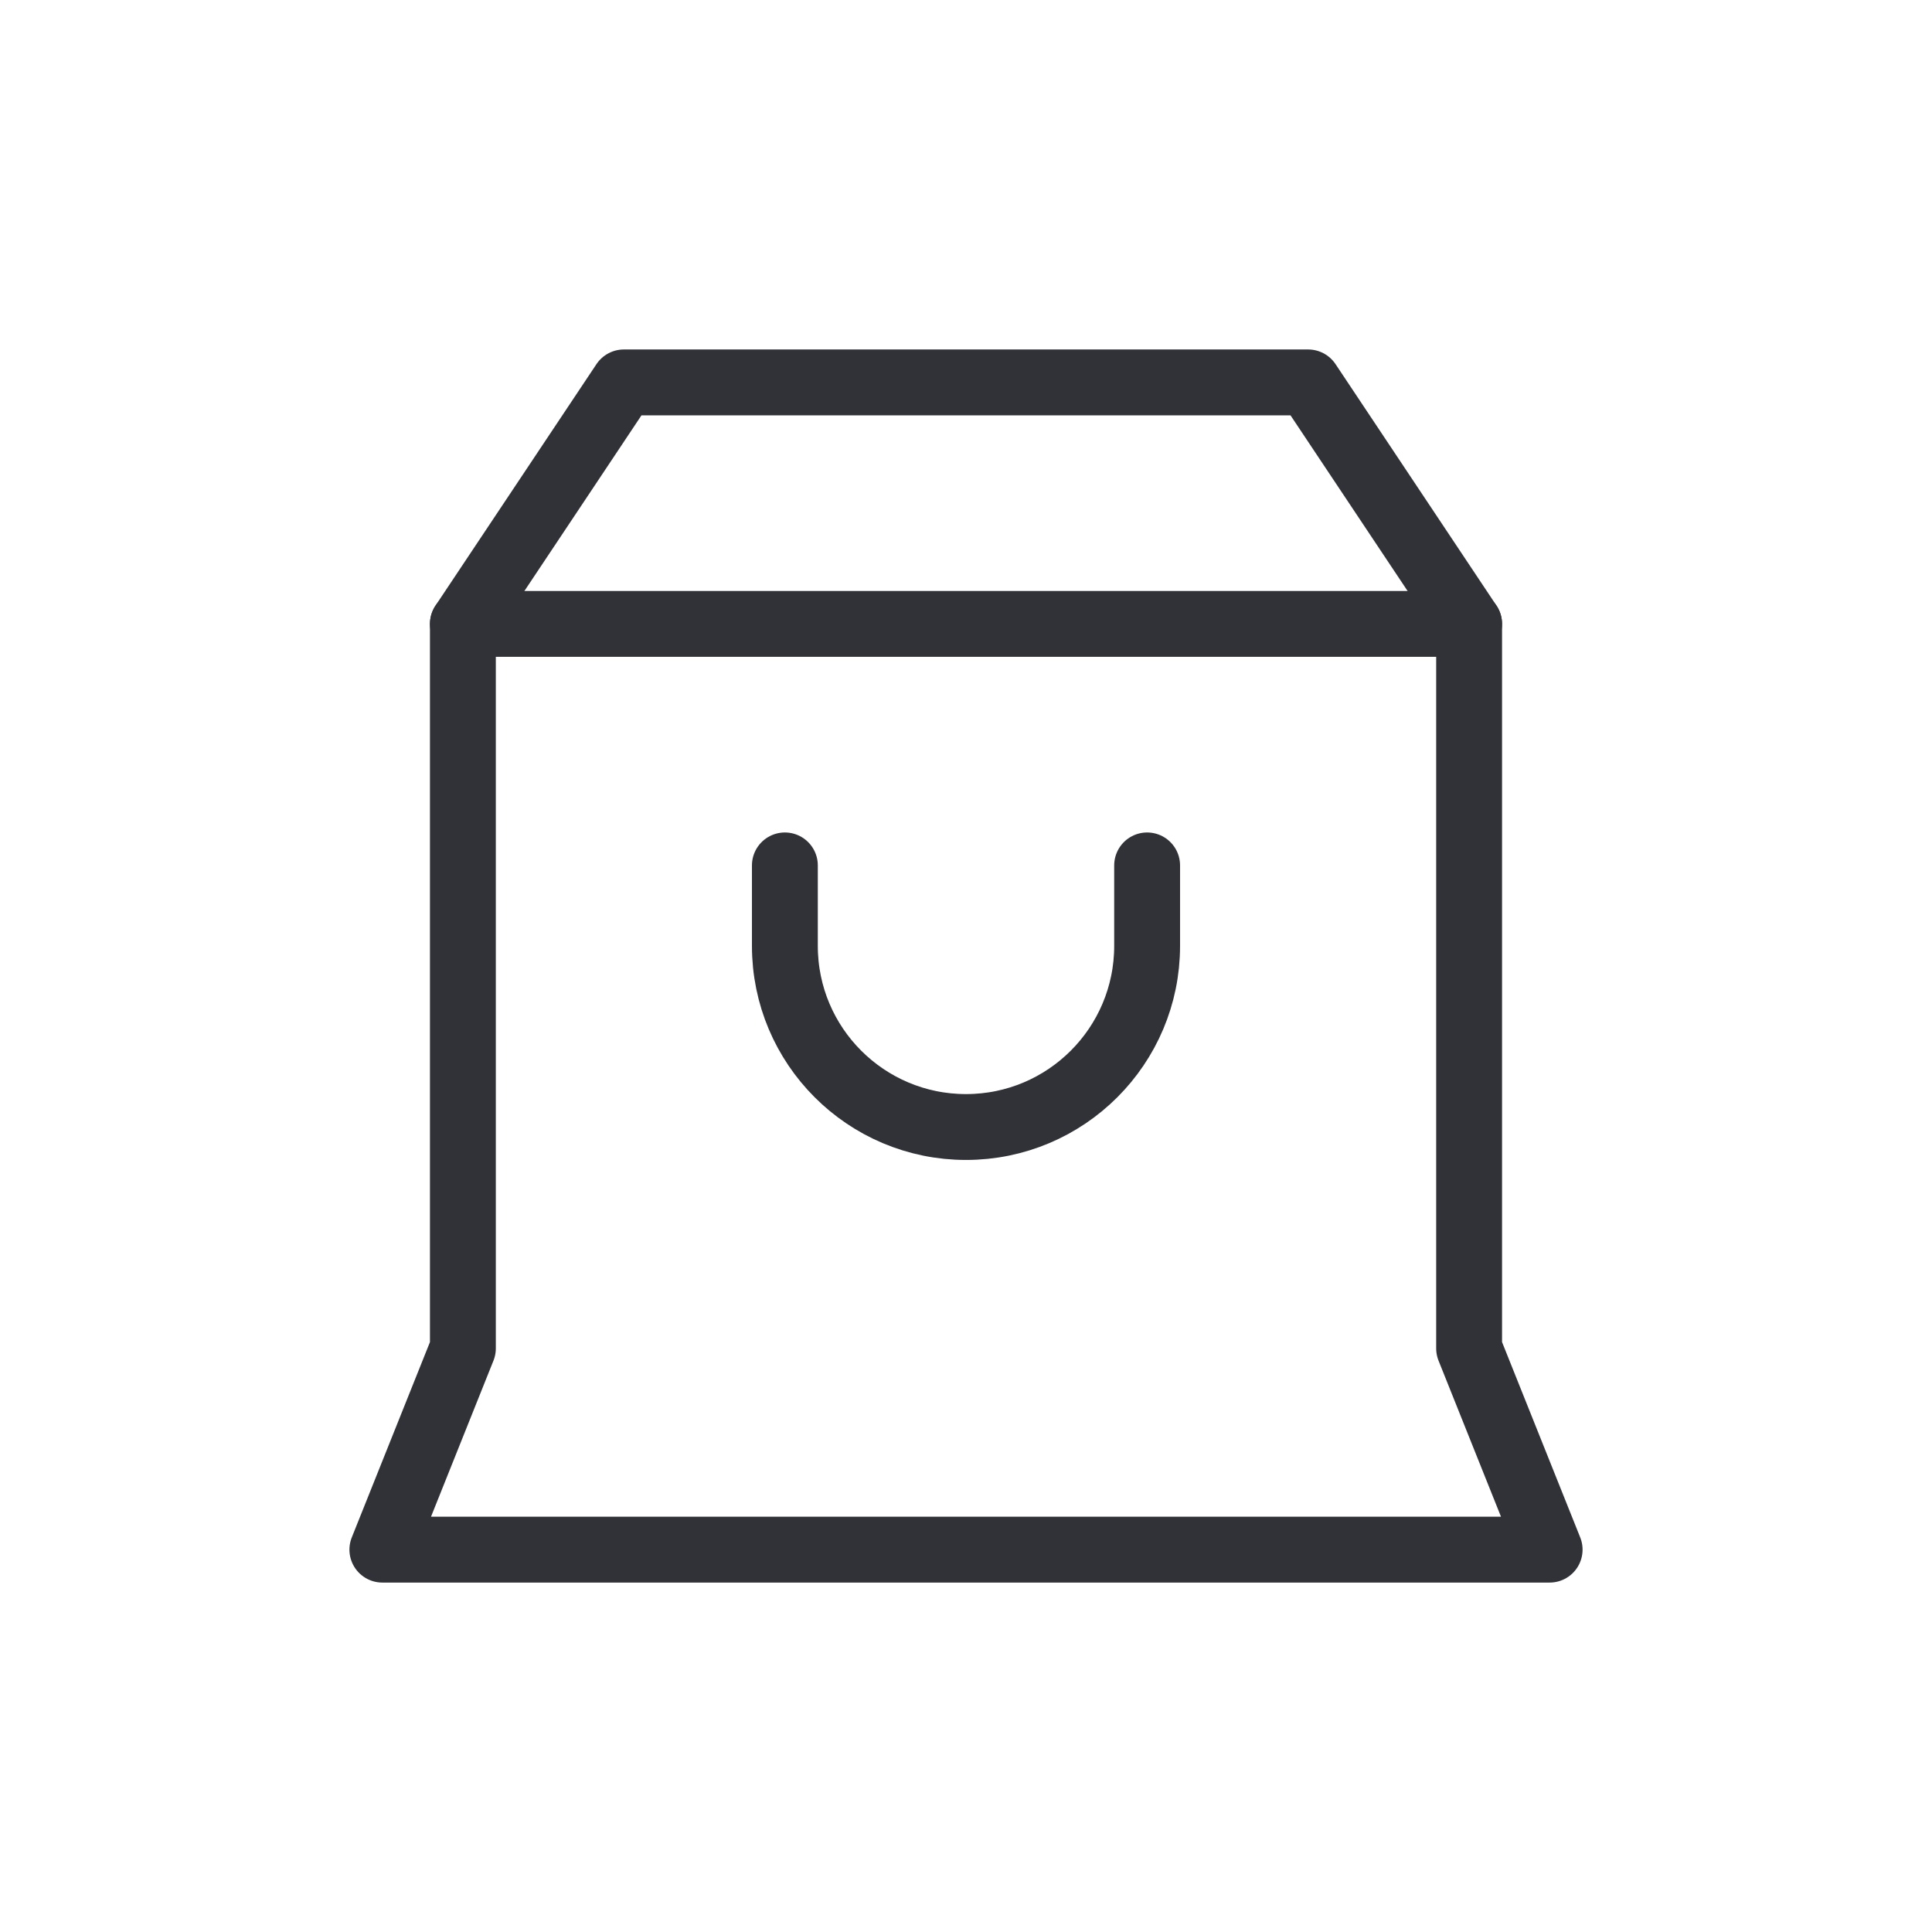<svg width="44" height="44" viewBox="0 0 44 44" fill="none" xmlns="http://www.w3.org/2000/svg">
<path d="M33.458 14.209H10.542V30.709L8.708 35.292H35.292L33.458 30.709V14.209Z" stroke="#303237" stroke-width="1.5" stroke-linecap="round" stroke-linejoin="round"/>
<path d="M33.458 14.209L29.792 8.709H14.208L10.542 14.209" stroke="#303237" stroke-width="1.5" stroke-linecap="round" stroke-linejoin="round"/>
<path d="M17.875 19.709V21.542C17.875 23.82 19.722 25.667 22 25.667C24.278 25.667 26.125 23.82 26.125 21.542V19.709" stroke="#303237" stroke-width="1.5" stroke-linecap="round" stroke-linejoin="round"/>
</svg>
